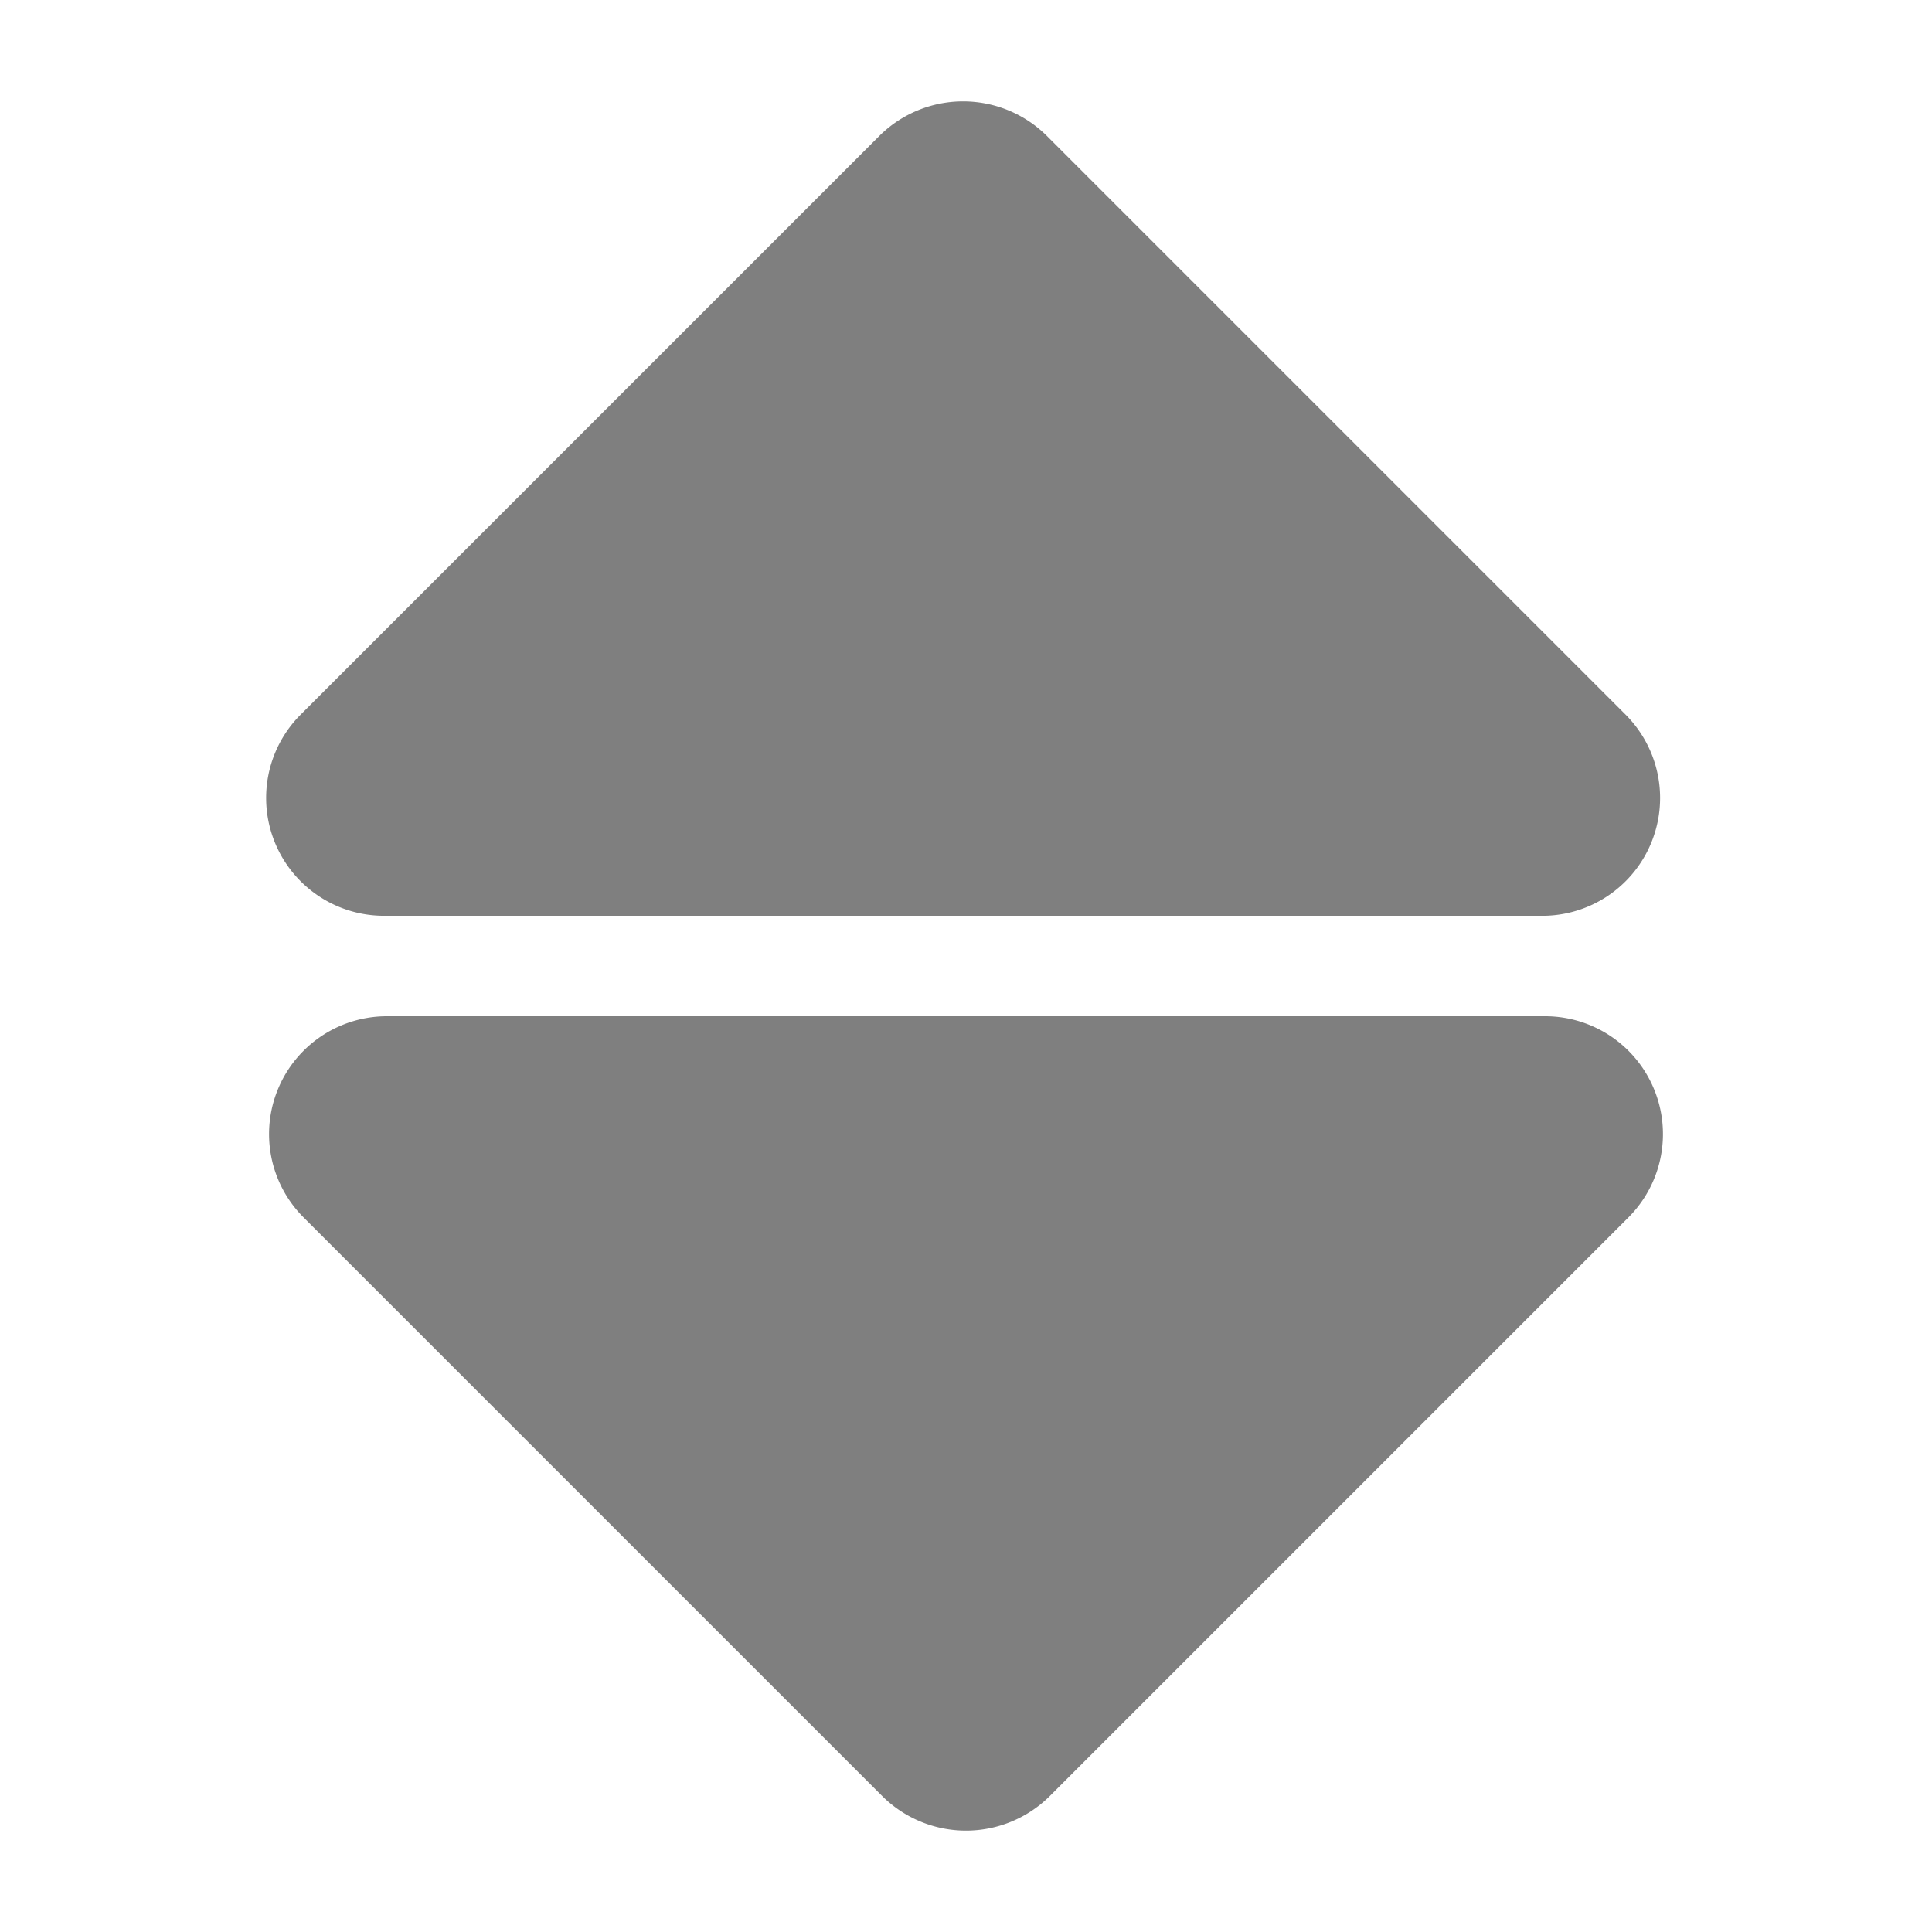 <svg xmlns="http://www.w3.org/2000/svg" id="Layer_1" data-name="Layer 1" viewBox="0 0 20 20"><defs><style>.cls-1{fill:#010101;opacity:.5}</style></defs><title>13Artboard 2</title><path d="M4,10.52H16a1.22,1.22,0,0,1,.86,2.08l-6,6a1.23,1.23,0,0,1-1.72,0l-6-6A1.22,1.22,0,0,1,4,10.52Z" class="cls-1"/><path d="M16,9.48H4A1.22,1.22,0,0,1,3.11,7.4l6-6a1.23,1.23,0,0,1,1.72,0l6,6A1.22,1.22,0,0,1,16,9.48Z" class="cls-1"/></svg>